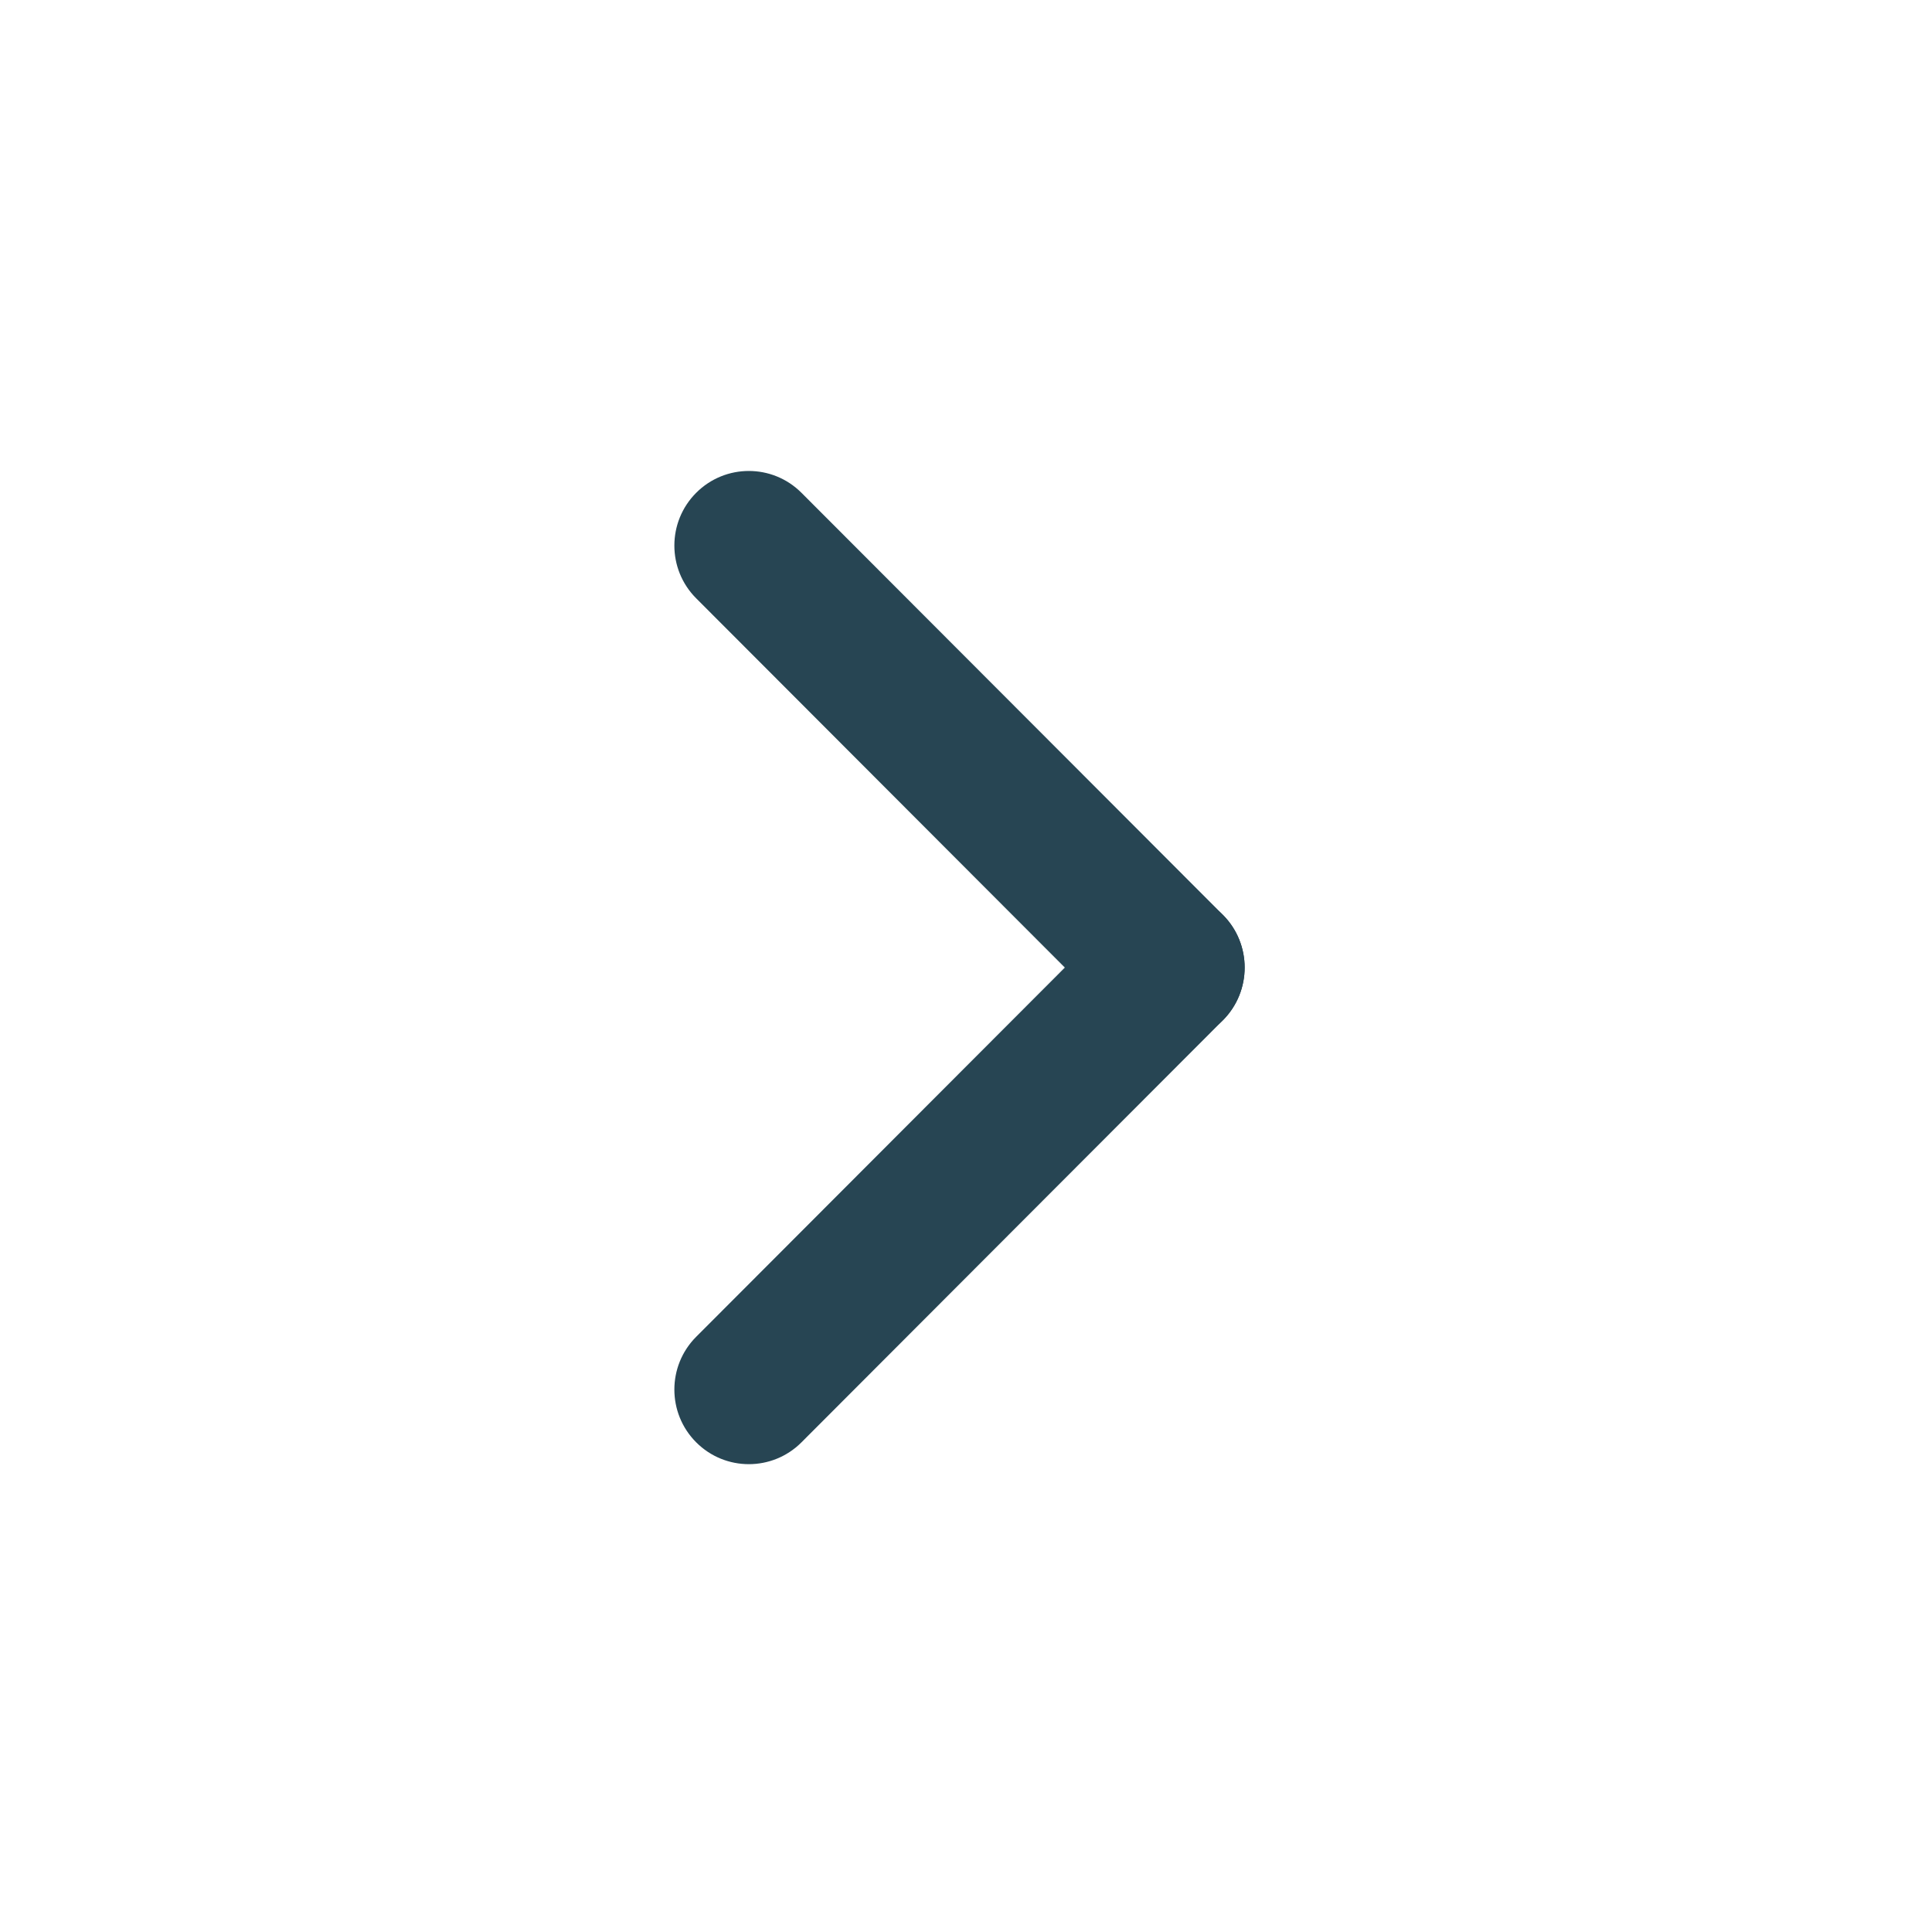 <svg width="69" height="69" viewBox="0 0 69 69" fill="none" xmlns="http://www.w3.org/2000/svg">
<path d="M28.625 51.511C27.587 52.552 25.902 52.552 24.863 51.511C23.825 50.471 23.825 48.784 24.863 47.743L39.911 32.672C40.95 31.631 42.635 31.631 43.673 32.672C44.712 33.712 44.712 35.399 43.673 36.44L28.625 51.511Z" fill="#274553"/>
<path d="M24.863 21.368C23.825 20.328 23.825 18.641 24.863 17.601C25.902 16.56 27.587 16.56 28.625 17.601L43.673 32.672C44.712 33.712 44.712 35.399 43.673 36.44C42.635 37.48 40.95 37.48 39.911 36.44L24.863 21.368Z" fill="#274553"/>
</svg>
